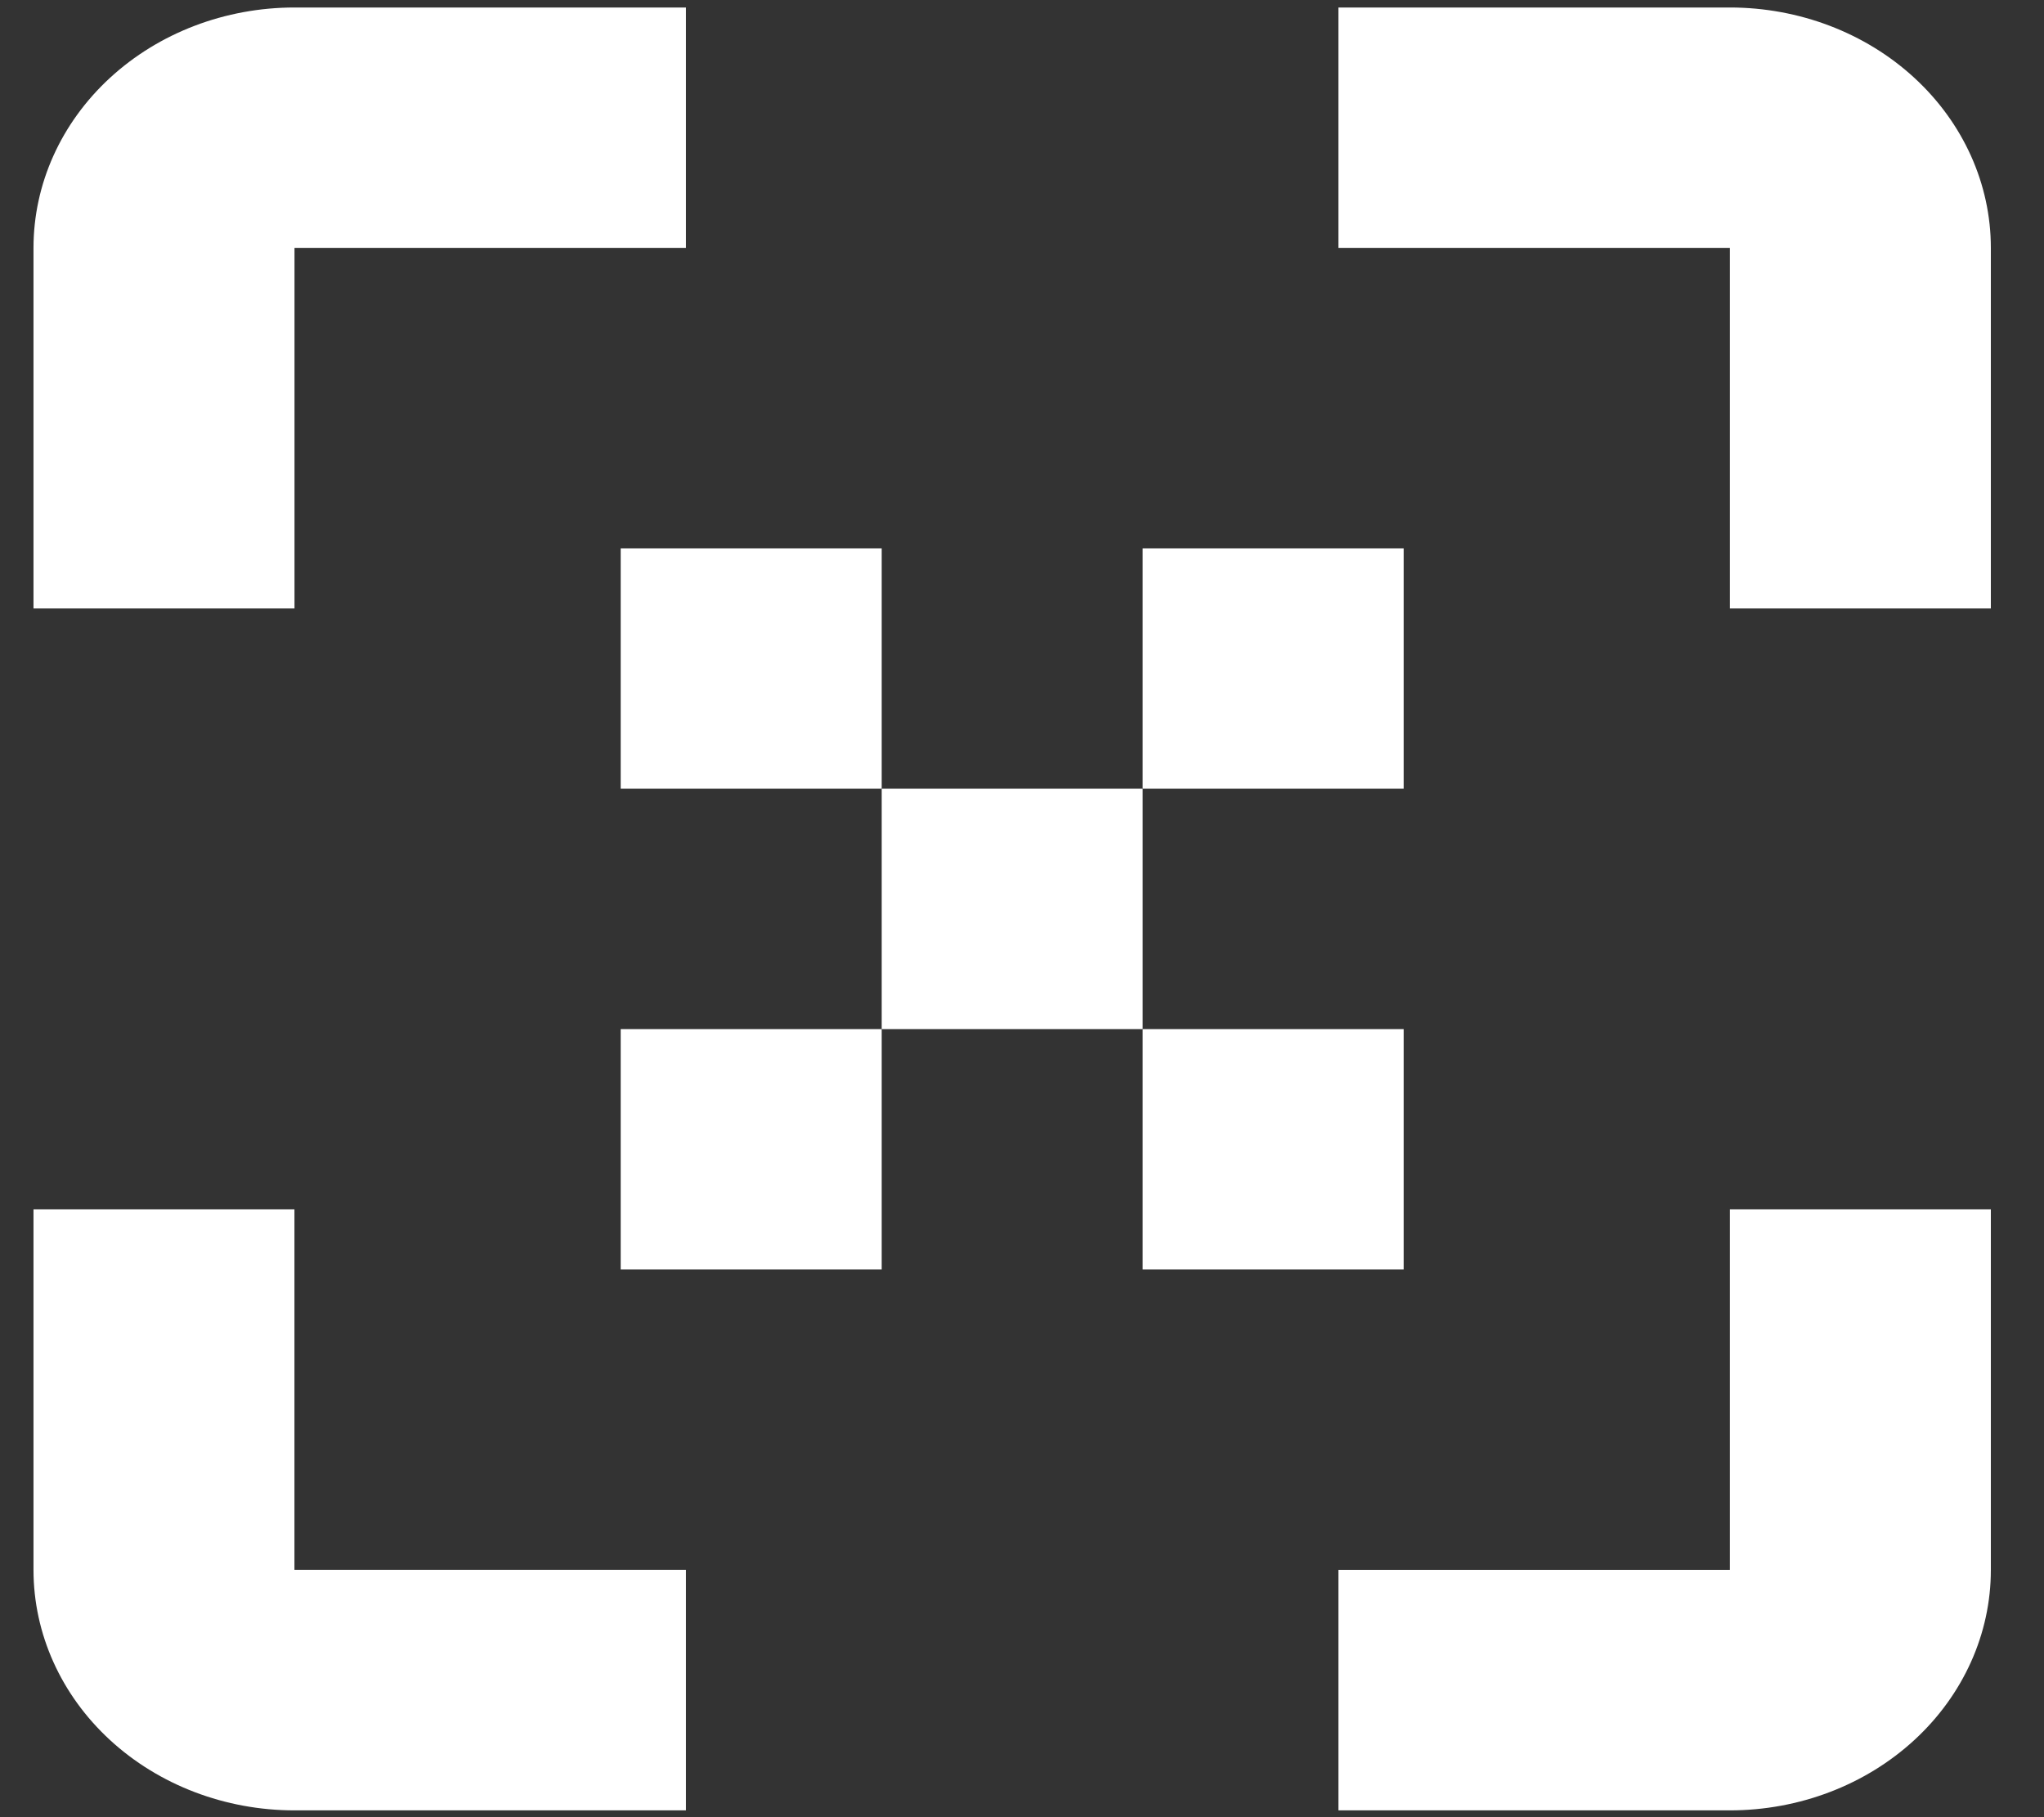 <svg width="36" height="32" viewBox="0 0 36 32" fill="none" xmlns="http://www.w3.org/2000/svg">
<rect x="0" y="0" width="36" height="32" fill="#333333" stroke="none"/>
<path d="M30.468 0.132H23.573V4.365H30.468V10.715H35.064V4.365C35.064 3.243 34.58 2.166 33.718 1.372C32.856 0.578 31.687 0.132 30.468 0.132Z" fill="white"/>
<path d="M0.59 4.365V10.715H5.187V4.365H12.081V0.132H5.187C3.967 0.132 2.798 0.578 1.936 1.372C1.074 2.166 0.59 3.242 0.59 4.365Z" fill="white"/>
<path d="M5.186 21.297H0.59V27.646C0.59 28.769 1.074 29.846 1.936 30.64C2.798 31.434 3.967 31.88 5.186 31.88H12.081V27.646H5.186V21.297Z" fill="white"/>
<path d="M30.468 27.647H23.573V31.88H30.468C31.687 31.88 32.856 31.434 33.718 30.64C34.58 29.846 35.064 28.769 35.064 27.647V21.297H30.468V27.647Z" fill="white"/>
<path d="M15.529 13.889H20.125V18.122H15.529V13.889Z" fill="white"/>
<path d="M20.125 9.656H24.722V13.889H20.125V9.656Z" fill="white"/>
<path d="M10.932 9.656H15.529V13.889H10.932V9.656Z" fill="white"/>
<path d="M20.125 18.122H24.722V22.355H20.125V18.122Z" fill="white"/>
<path d="M10.932 18.122H15.529V22.355H10.932V18.122Z" fill="white"/>
</svg>
